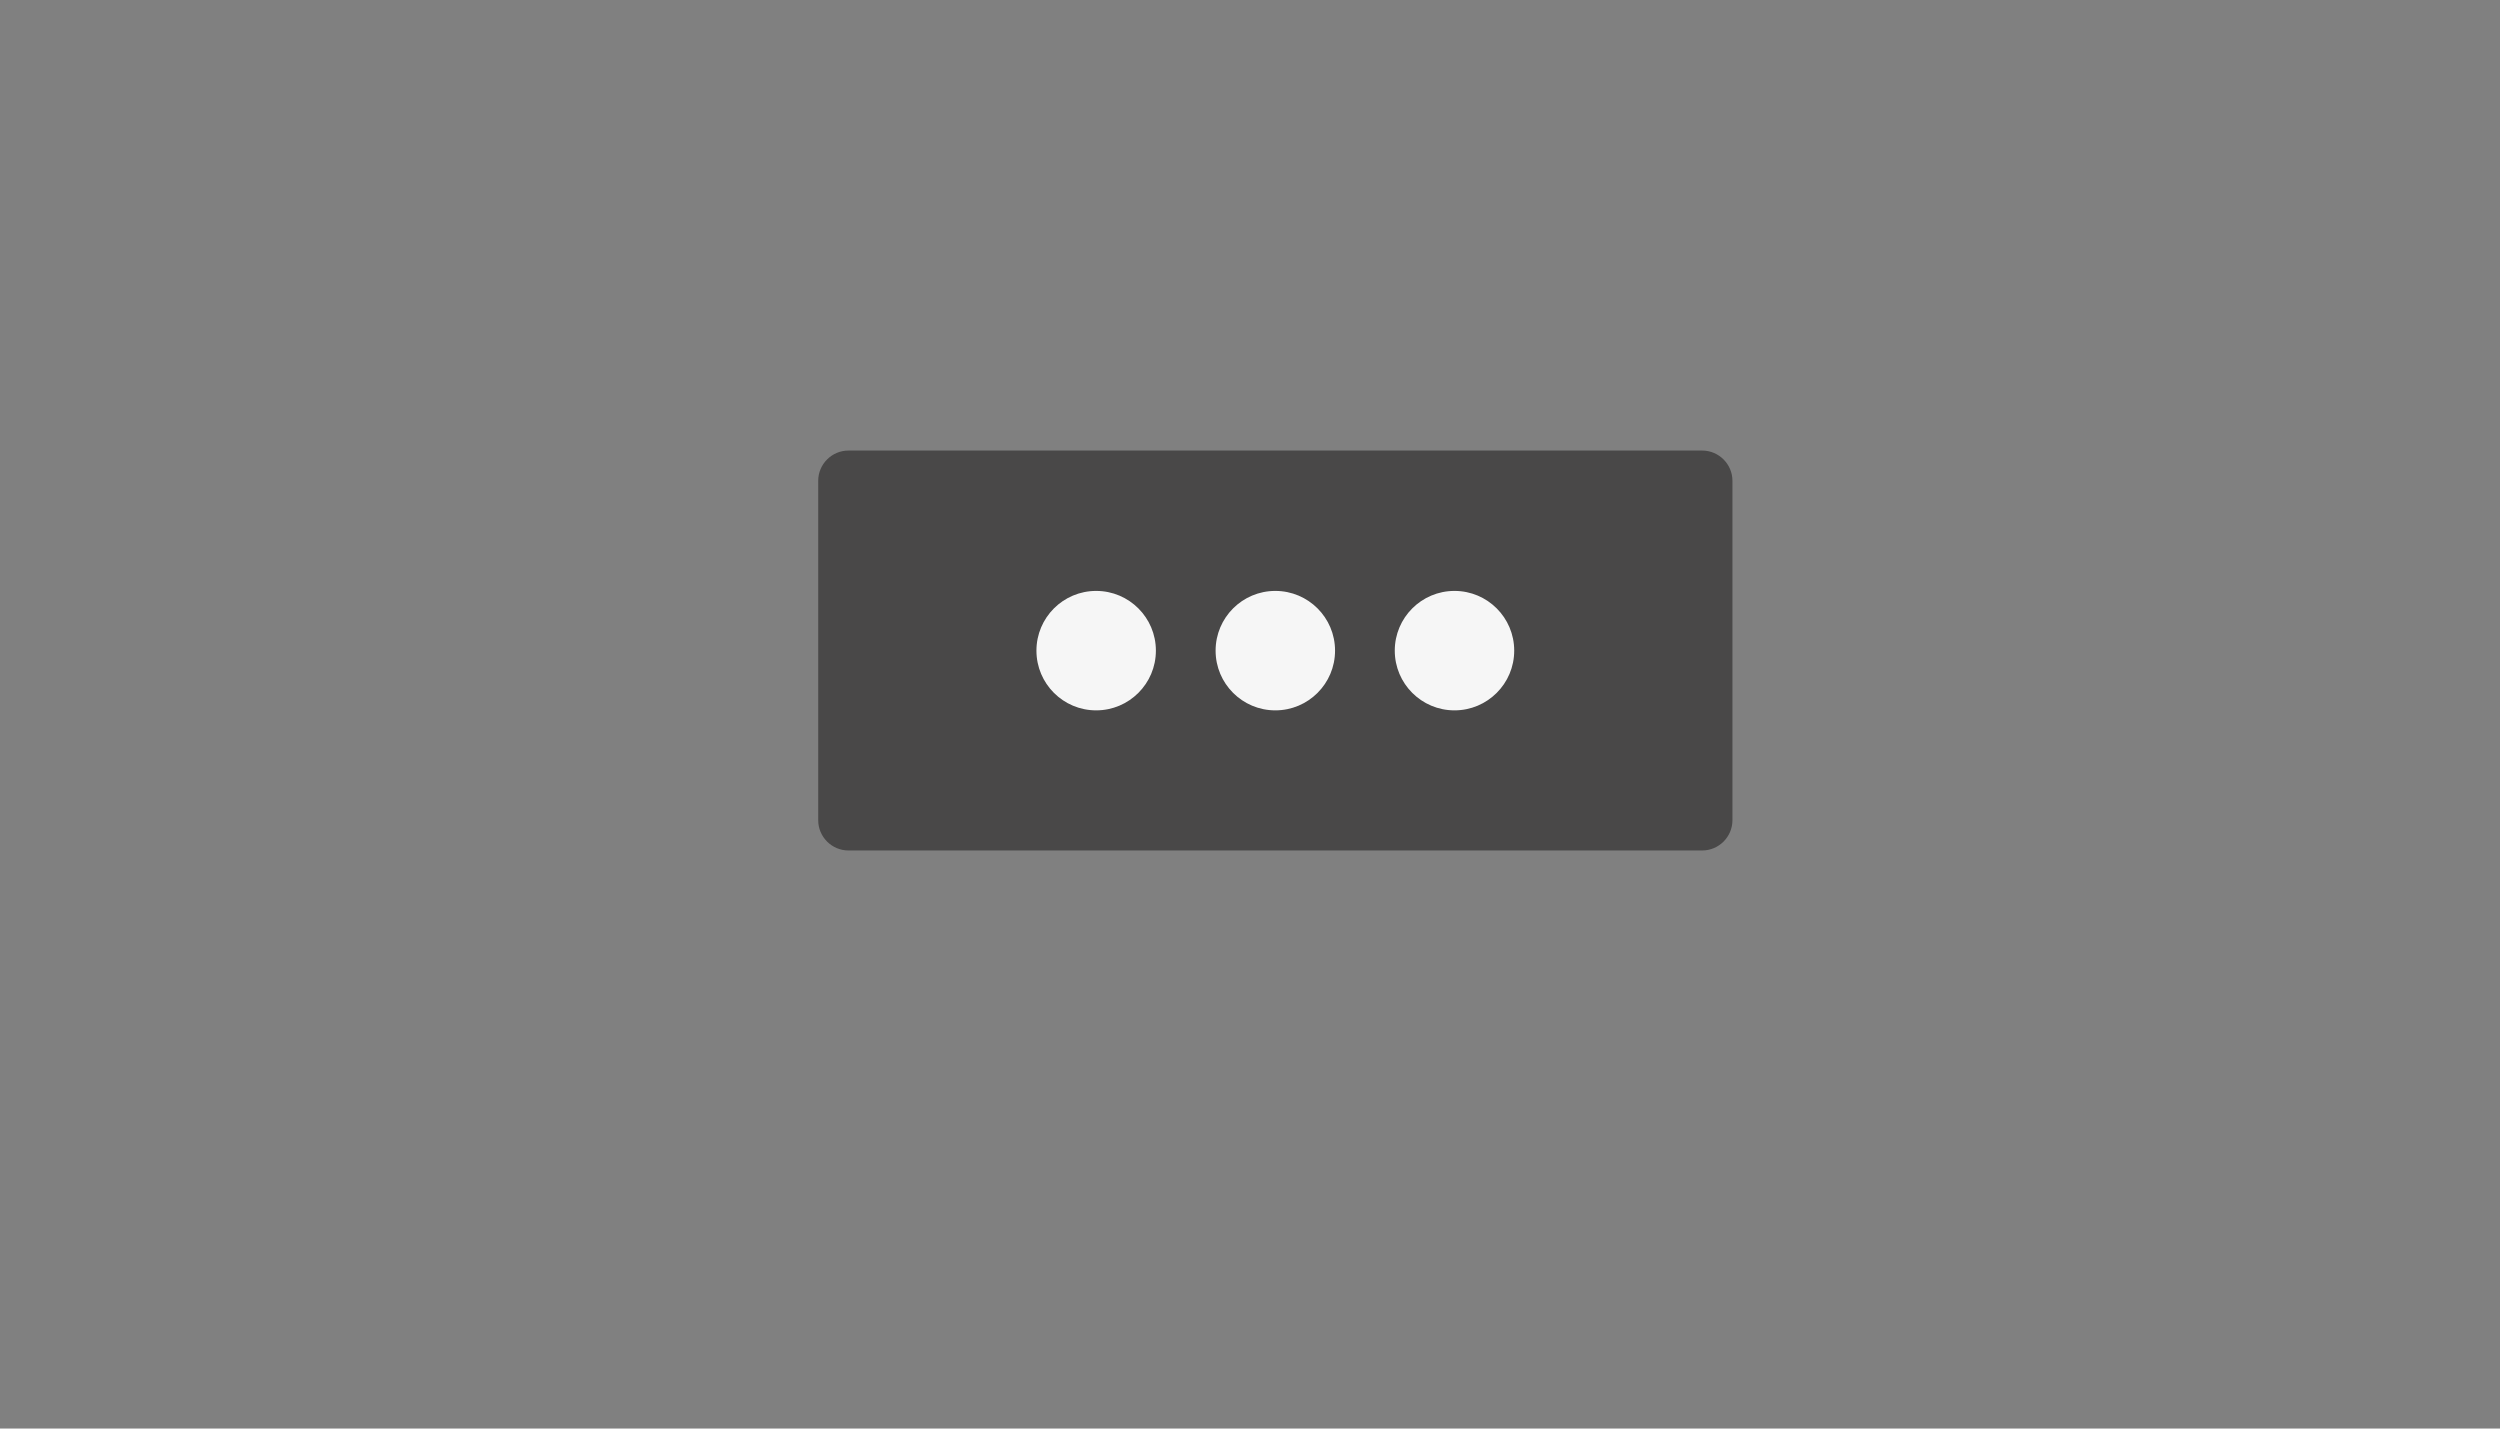 <?xml version="1.0" encoding="utf-8"?>
<!-- Generator: Adobe Illustrator 17.1.0, SVG Export Plug-In . SVG Version: 6.00 Build 0)  -->
<!DOCTYPE svg PUBLIC "-//W3C//DTD SVG 1.1//EN" "http://www.w3.org/Graphics/SVG/1.1/DTD/svg11.dtd">
<svg version="1.1" id="Layer_1" xmlns="http://www.w3.org/2000/svg" xmlns:xlink="http://www.w3.org/1999/xlink" x="0px" y="0px"
	 viewBox="0 0 992.1 566.9" enable-background="new 0 0 992.1 566.9" xml:space="preserve">
<rect x="0" y="0" width="992.1" height="566.9" fill="#808080" stroke="none"/>
<path opacity="0.65" fill="#2B2A2A" d="M687.5,325.5c0,6.6-5.4,12-12,12H336.7c-6.6,0-12-5.4-12-12V190.8c0-6.6,5.4-12,12-12h338.8
	c6.6,0,12,5.4,12,12V325.5z"/>
<g opacity="0.95">
	<circle fill="#FFFFFF" cx="435" cy="258.2" r="23.7"/>
	<circle fill="#FFFFFF" cx="506.1" cy="258.2" r="23.7"/>
	<circle fill="#FFFFFF" cx="577.2" cy="258.2" r="23.7"/>
</g>
</svg>
